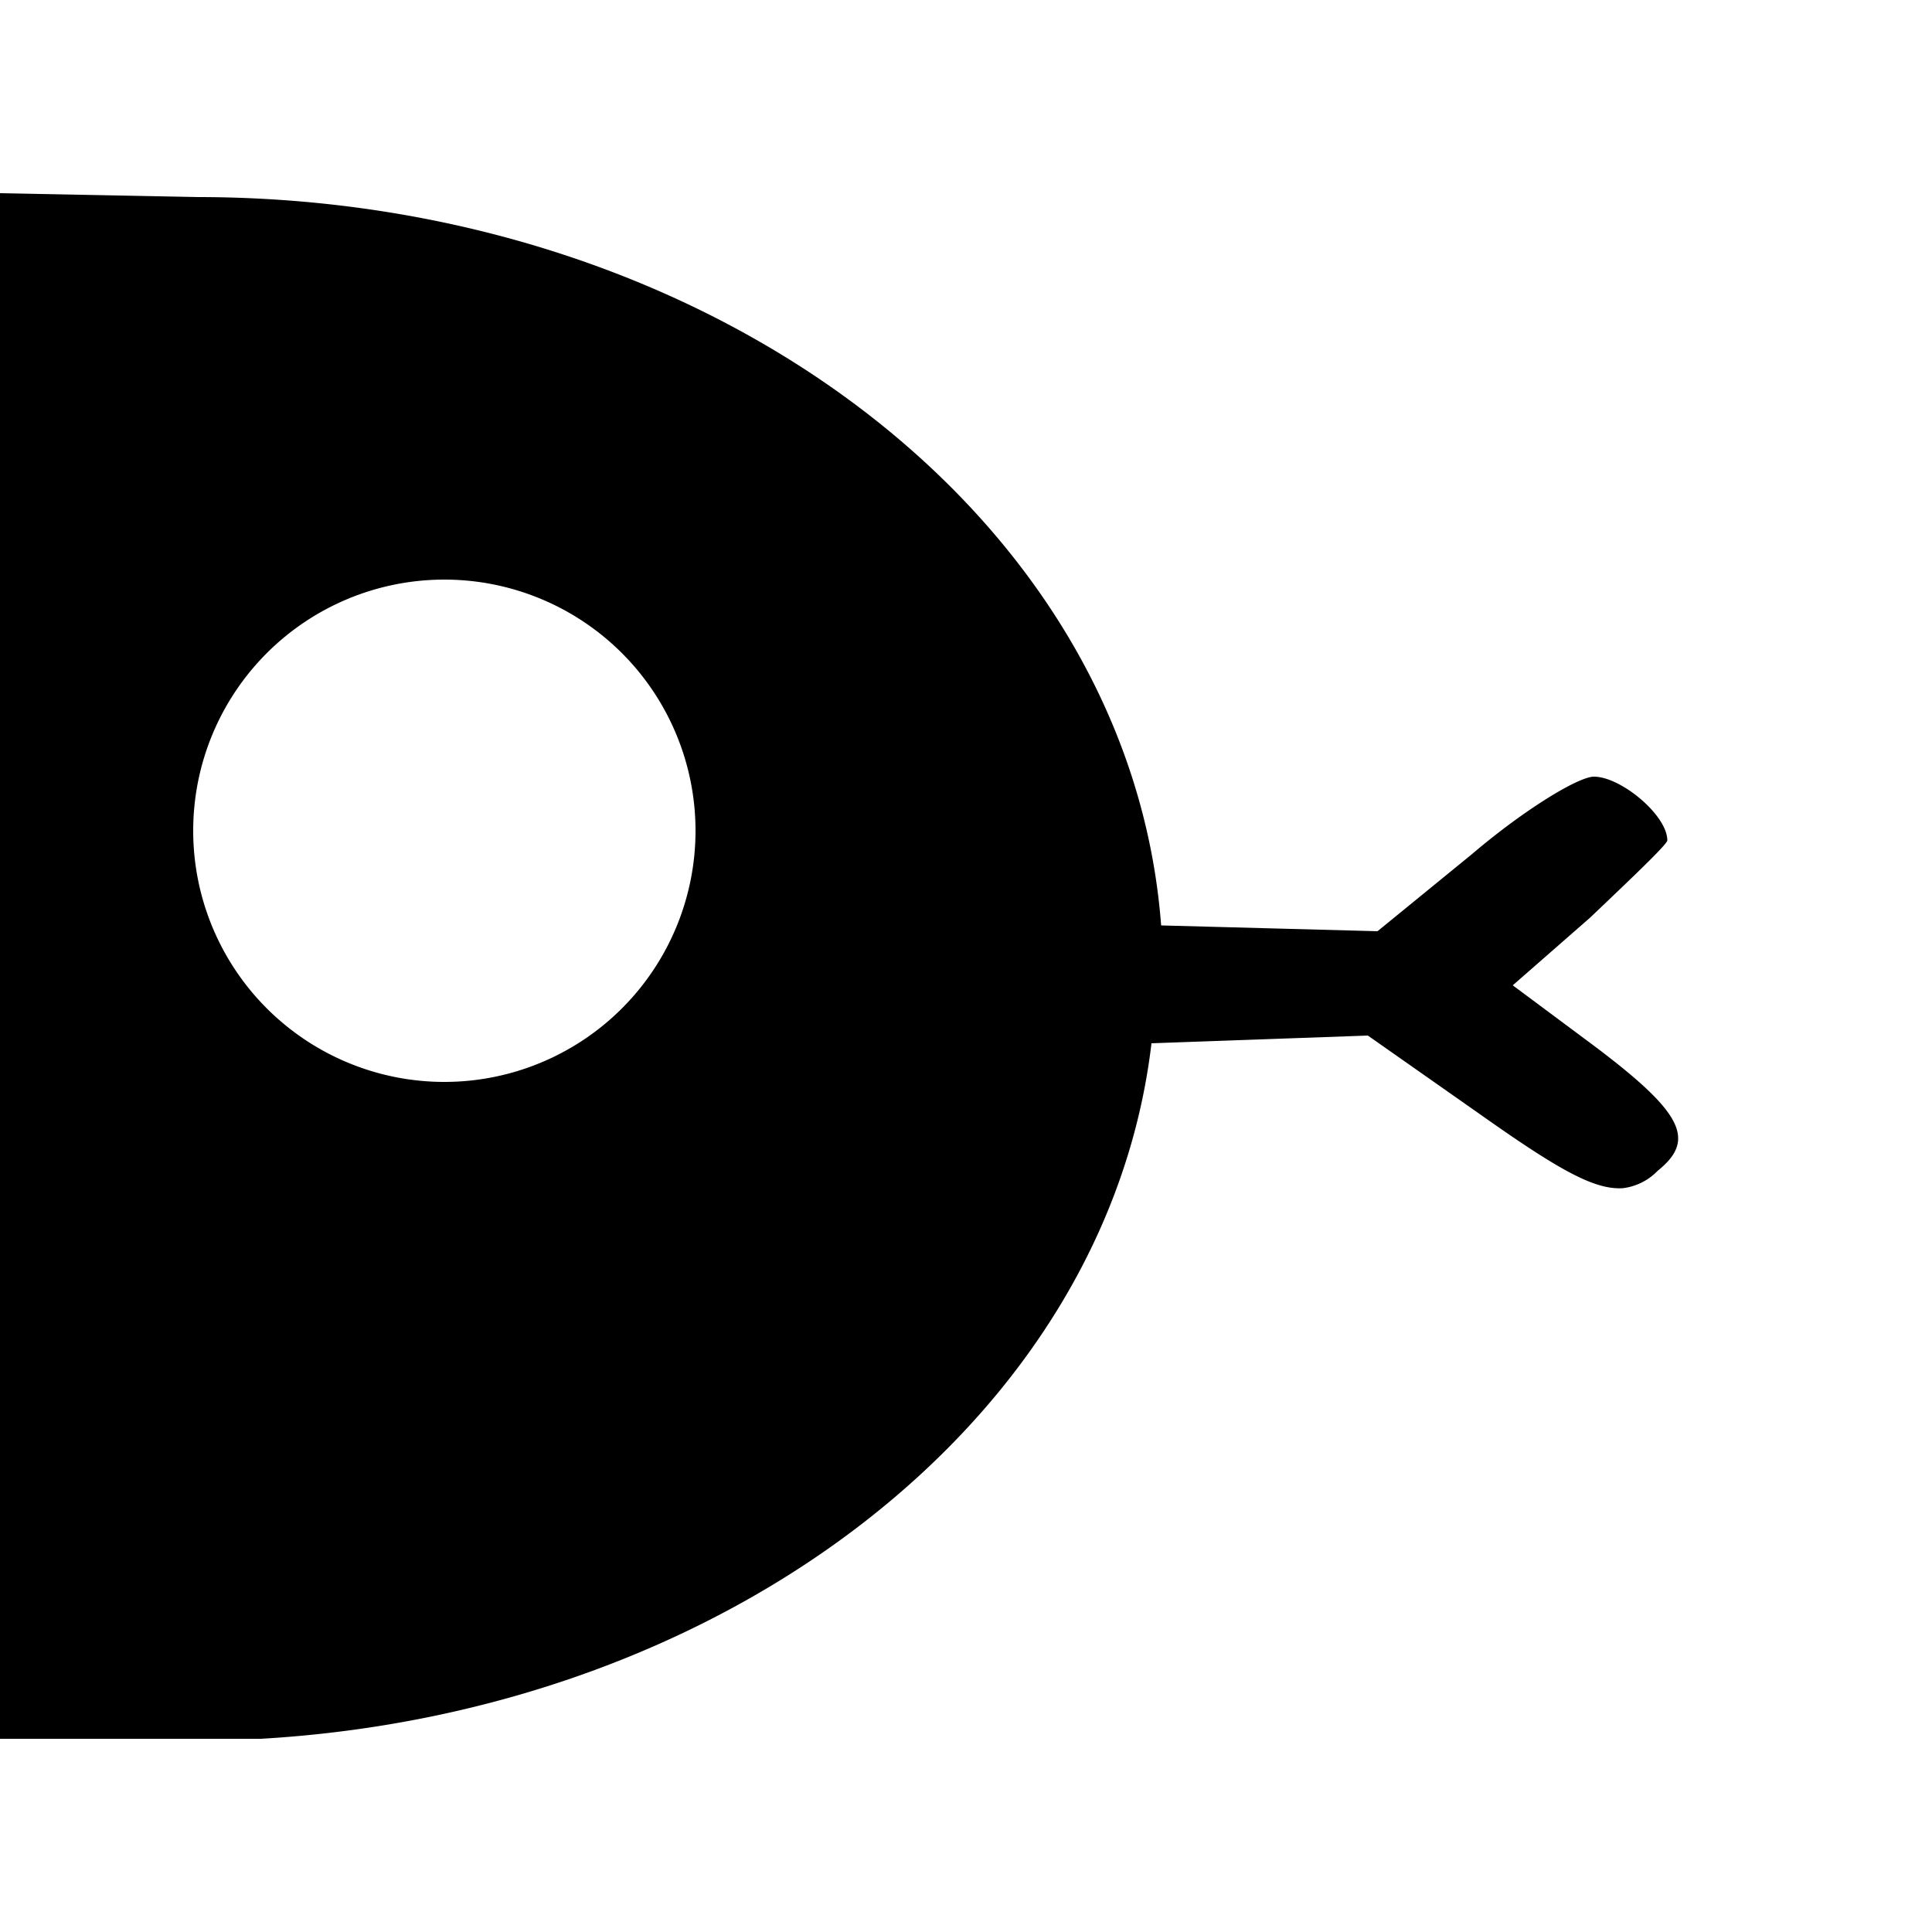 <svg xmlns="http://www.w3.org/2000/svg" viewBox="0 0 100 100">
	<g id="snake-head-tongue">
		<path d="M0 10v80h13.5c24.1-1.4 43.8-16.5 46.1-36l11.2-.4 5.7 4c4.1 2.9 6 4 7.5 3.9a3 3 0 0 0 1.8-.9c2-1.6 1.3-3-3.2-6.4L78.3 51l4-3.5c2.1-2 4-3.8 4-4 0-1.3-2.4-3.3-3.8-3.3-.8 0-3.6 1.7-6.3 4l-4.9 4-11.2-.3c-1.6-21.2-23.4-37.7-49.9-37.7Zm23 20a13 13 0 1 1 0 26 13 13 0 0 1 0-26z"/>
	</g>
</svg>
